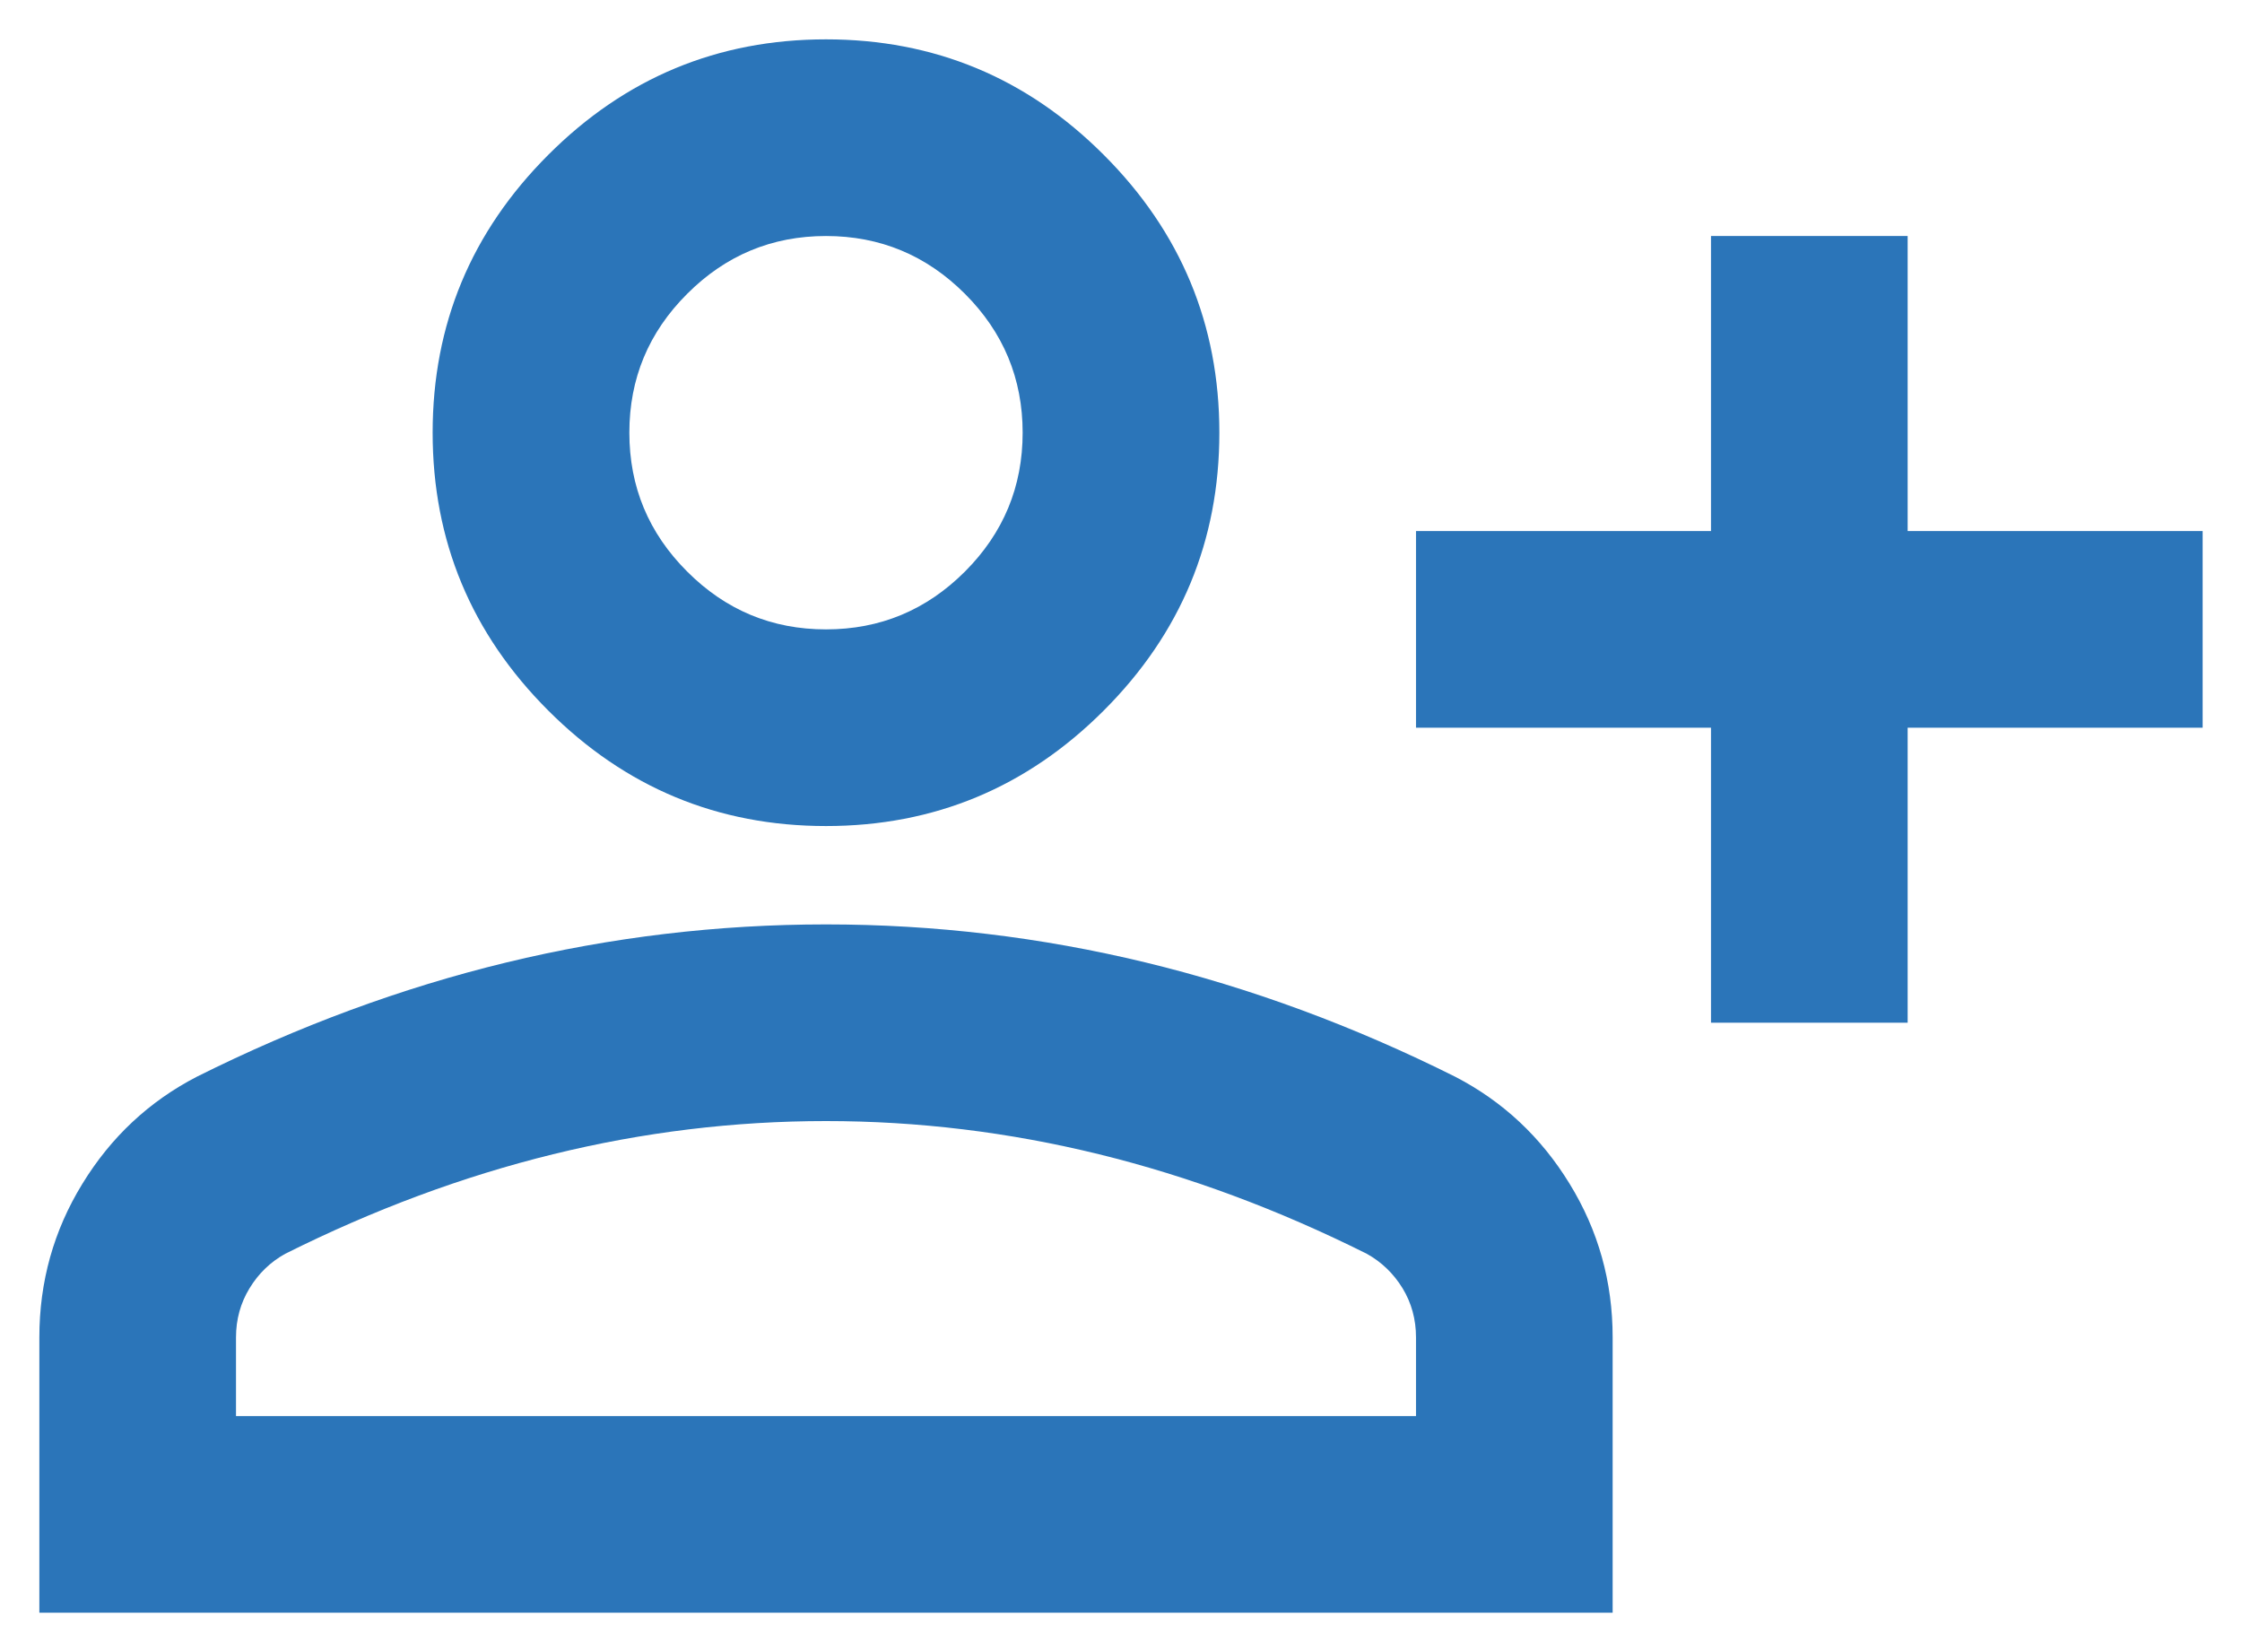 <svg width="38" height="28" viewBox="0 0 38 28" fill="none" xmlns="http://www.w3.org/2000/svg">
<path d="M29 17.333V12.333H24V9H29V4H32.333V9H37.333V12.333H32.333V17.333H29ZM14 14C12.167 14 10.597 13.347 9.292 12.042C7.986 10.736 7.333 9.167 7.333 7.333C7.333 5.5 7.986 3.931 9.292 2.625C10.597 1.319 12.167 0.667 14 0.667C15.833 0.667 17.403 1.319 18.708 2.625C20.014 3.931 20.667 5.5 20.667 7.333C20.667 9.167 20.014 10.736 18.708 12.042C17.403 13.347 15.833 14 14 14ZM0.667 27.333V22.667C0.667 21.722 0.91 20.854 1.397 20.062C1.882 19.27 2.528 18.667 3.333 18.25C5.056 17.389 6.806 16.743 8.583 16.312C10.361 15.882 12.167 15.667 14 15.667C15.833 15.667 17.639 15.882 19.417 16.312C21.195 16.743 22.945 17.389 24.667 18.25C25.472 18.667 26.118 19.27 26.603 20.062C27.09 20.854 27.333 21.722 27.333 22.667V27.333H0.667ZM4 24H24V22.667C24 22.361 23.924 22.083 23.772 21.833C23.618 21.583 23.417 21.389 23.167 21.25C21.667 20.5 20.153 19.937 18.625 19.562C17.097 19.187 15.556 19 14 19C12.444 19 10.903 19.187 9.375 19.562C7.847 19.937 6.333 20.5 4.833 21.25C4.583 21.389 4.382 21.583 4.23 21.833C4.077 22.083 4 22.361 4 22.667V24ZM14 10.667C14.917 10.667 15.702 10.34 16.355 9.687C17.007 9.034 17.333 8.25 17.333 7.333C17.333 6.417 17.007 5.632 16.355 4.98C15.702 4.327 14.917 4 14 4C13.083 4 12.299 4.327 11.647 4.98C10.993 5.632 10.667 6.417 10.667 7.333C10.667 8.25 10.993 9.034 11.647 9.687C12.299 10.34 13.083 10.667 14 10.667Z" fill="#2B75B9"/>
</svg>
